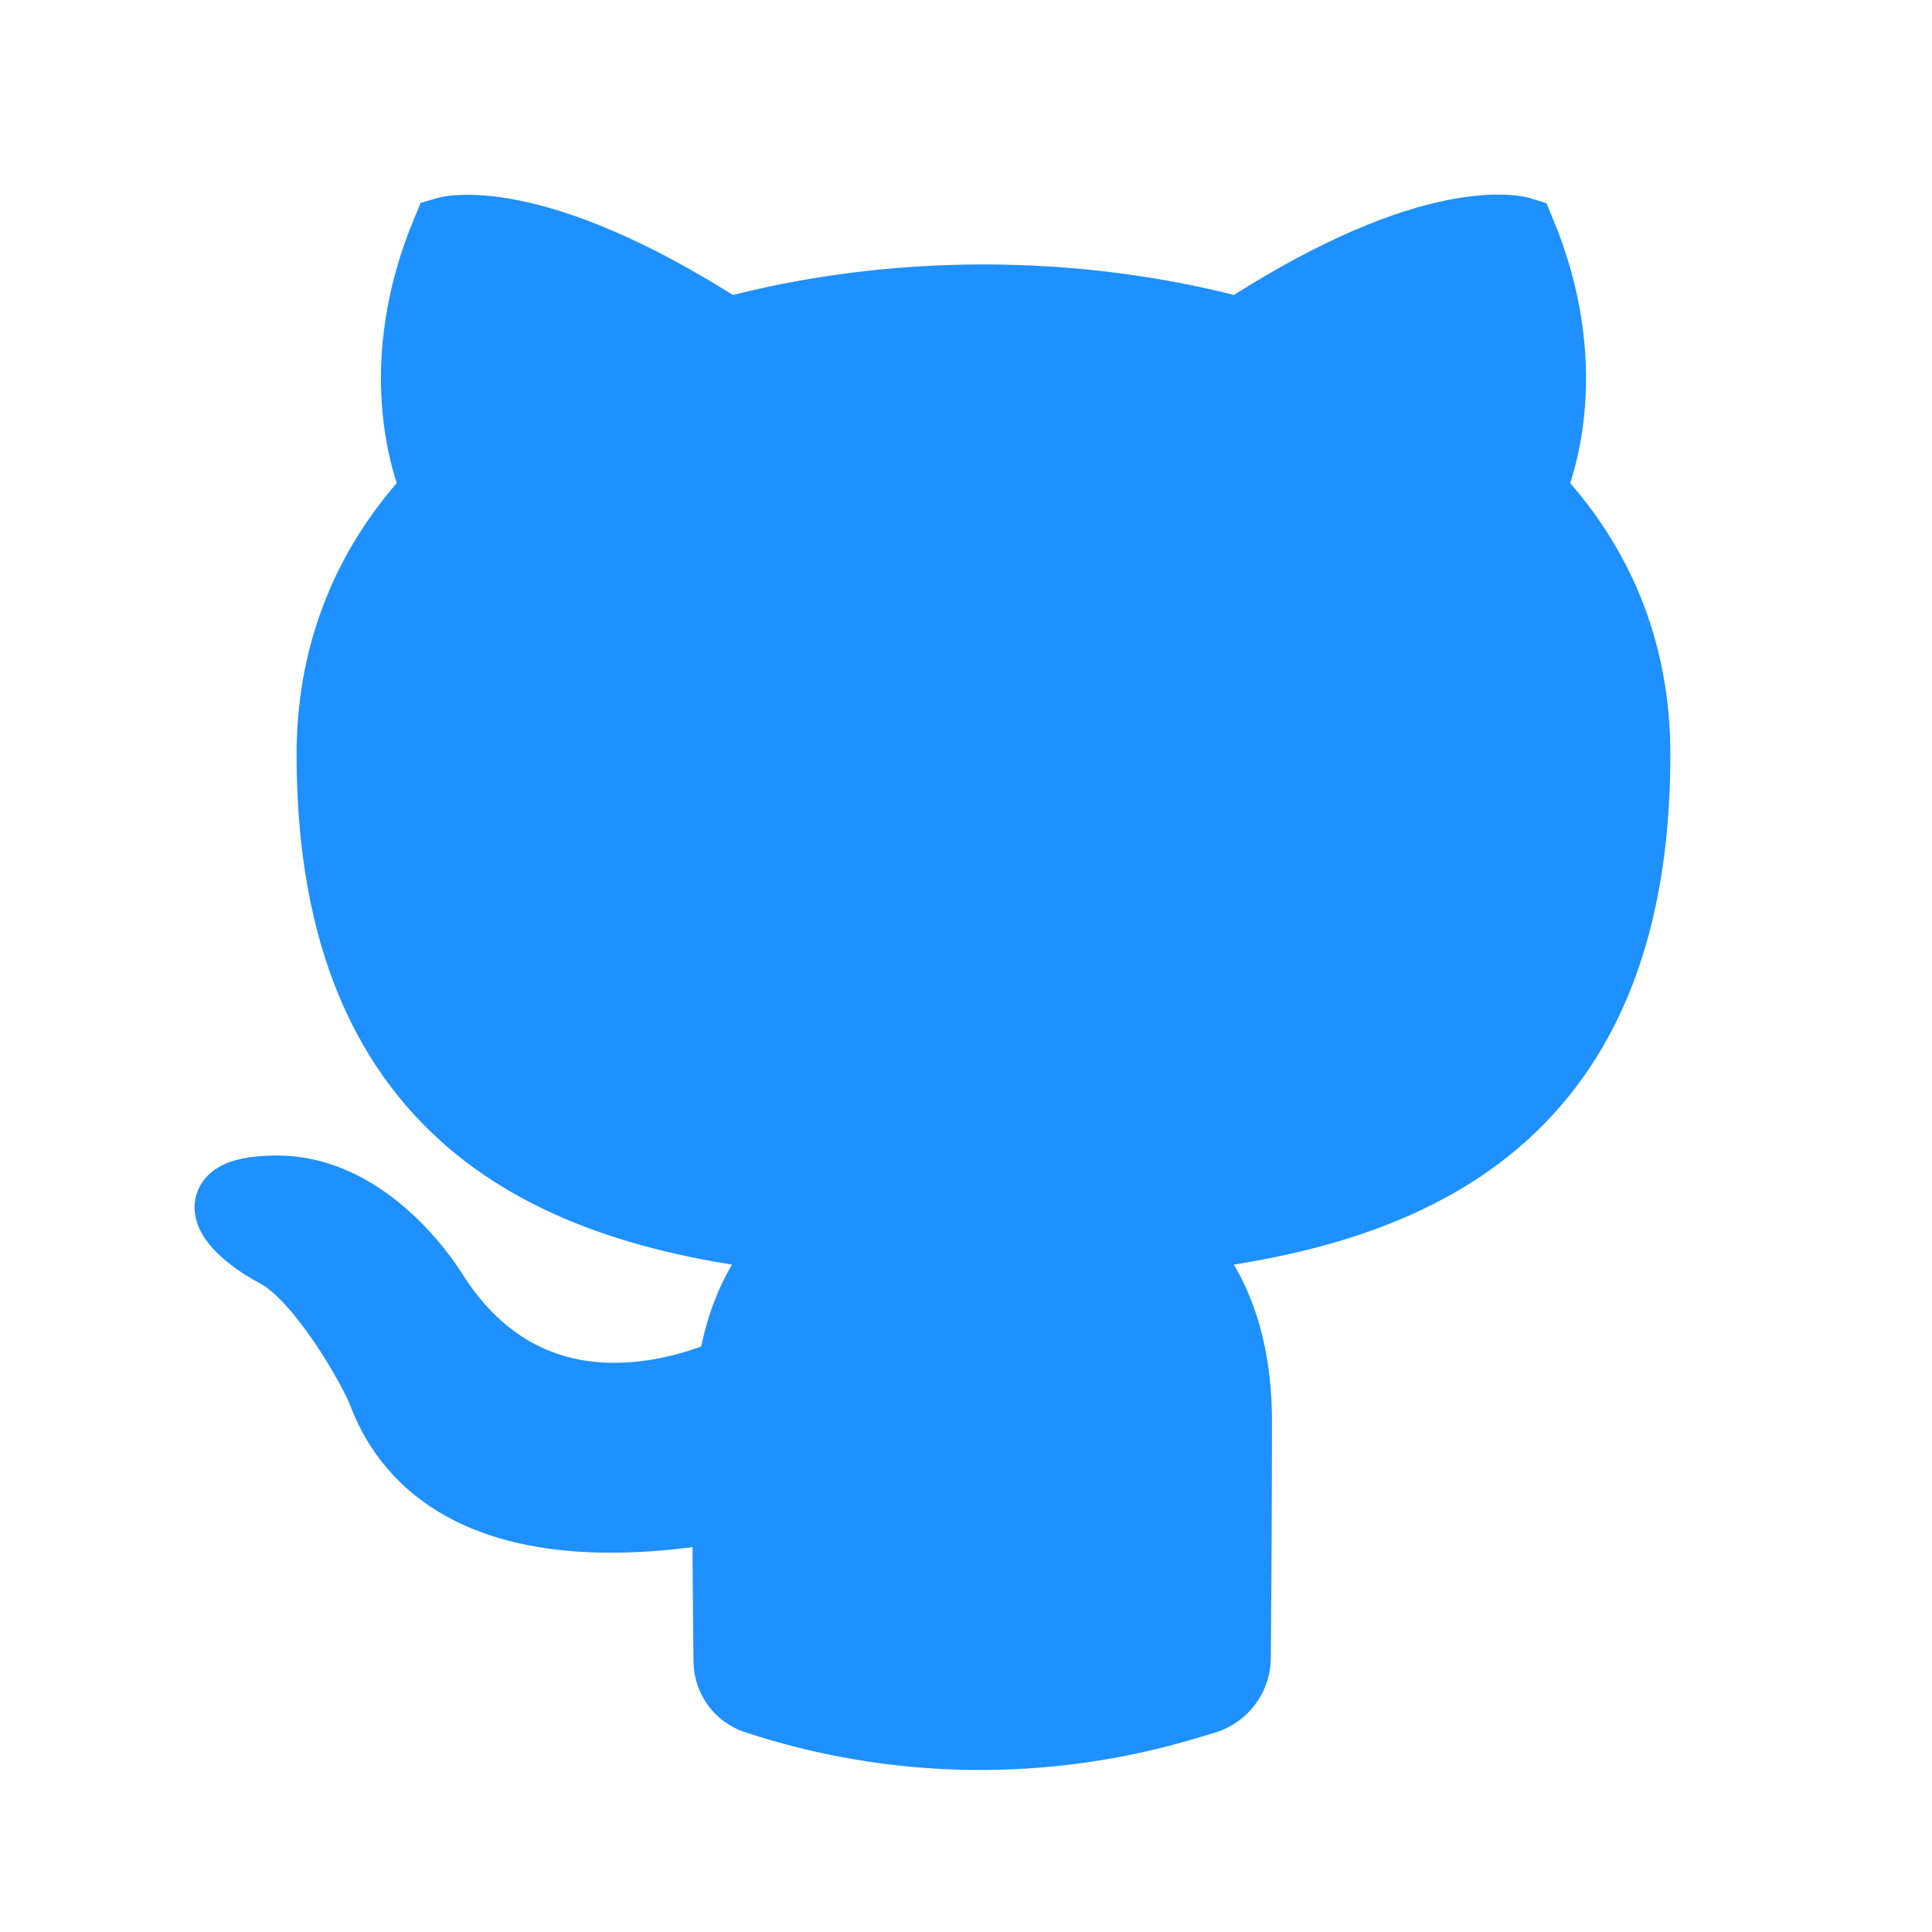 <!DOCTYPE svg PUBLIC "-//W3C//DTD SVG 1.1//EN" "http://www.w3.org/Graphics/SVG/1.1/DTD/svg11.dtd">
<!-- Uploaded to: SVG Repo, www.svgrepo.com, Transformed by: SVG Repo Mixer Tools -->
<svg width="800px" height="800px" viewBox="-2.4 -2.4 28.80 28.80" fill="none" xmlns="http://www.w3.org/2000/svg" stroke="#1e90ff" transform="matrix(1, 0, 0, 1, 0, 0)rotate(0)">
<g id="SVGRepo_bgCarrier" stroke-width="0"/>
<g id="SVGRepo_tracerCarrier" stroke-linecap="round" stroke-linejoin="round"/>
<g id="SVGRepo_iconCarrier"> <path d="M8.422 20.081C8.422 20.977 8.432 21.834 8.438 22.366C8.441 22.63 8.61 22.863 8.86 22.946C10.938 23.632 13.177 23.664 15.274 23.037L15.566 22.95C15.848 22.865 16.042 22.606 16.044 22.312C16.049 21.579 16.061 20.295 16.061 18.782C16.061 17.41 15.584 16.532 15.03 16.075C18.429 15.709 22 14.465 22 8.848C22 7.238 21.408 5.939 20.434 4.914C20.587 4.548 21.122 3.048 20.281 1.036C20.281 1.036 19.002 0.633 16.08 2.536C14.858 2.207 13.559 2.042 12.261 2.042C10.962 2.042 9.663 2.207 8.441 2.536C5.519 0.651 4.24 1.036 4.24 1.036C3.4 3.048 3.934 4.548 4.087 4.914C3.113 5.939 2.521 7.256 2.521 8.848C2.521 14.446 6.073 15.709 9.472 16.075C9.033 16.441 8.632 17.081 8.499 18.032C7.62 18.416 5.424 19.038 4.049 16.825C3.763 16.386 2.903 15.306 1.7 15.325C0.421 15.343 1.184 16.02 1.719 16.294C2.368 16.642 3.113 17.941 3.285 18.362C3.591 19.185 4.584 20.758 8.422 20.081Z" fill="#1e90ff"/> </g>
</svg>